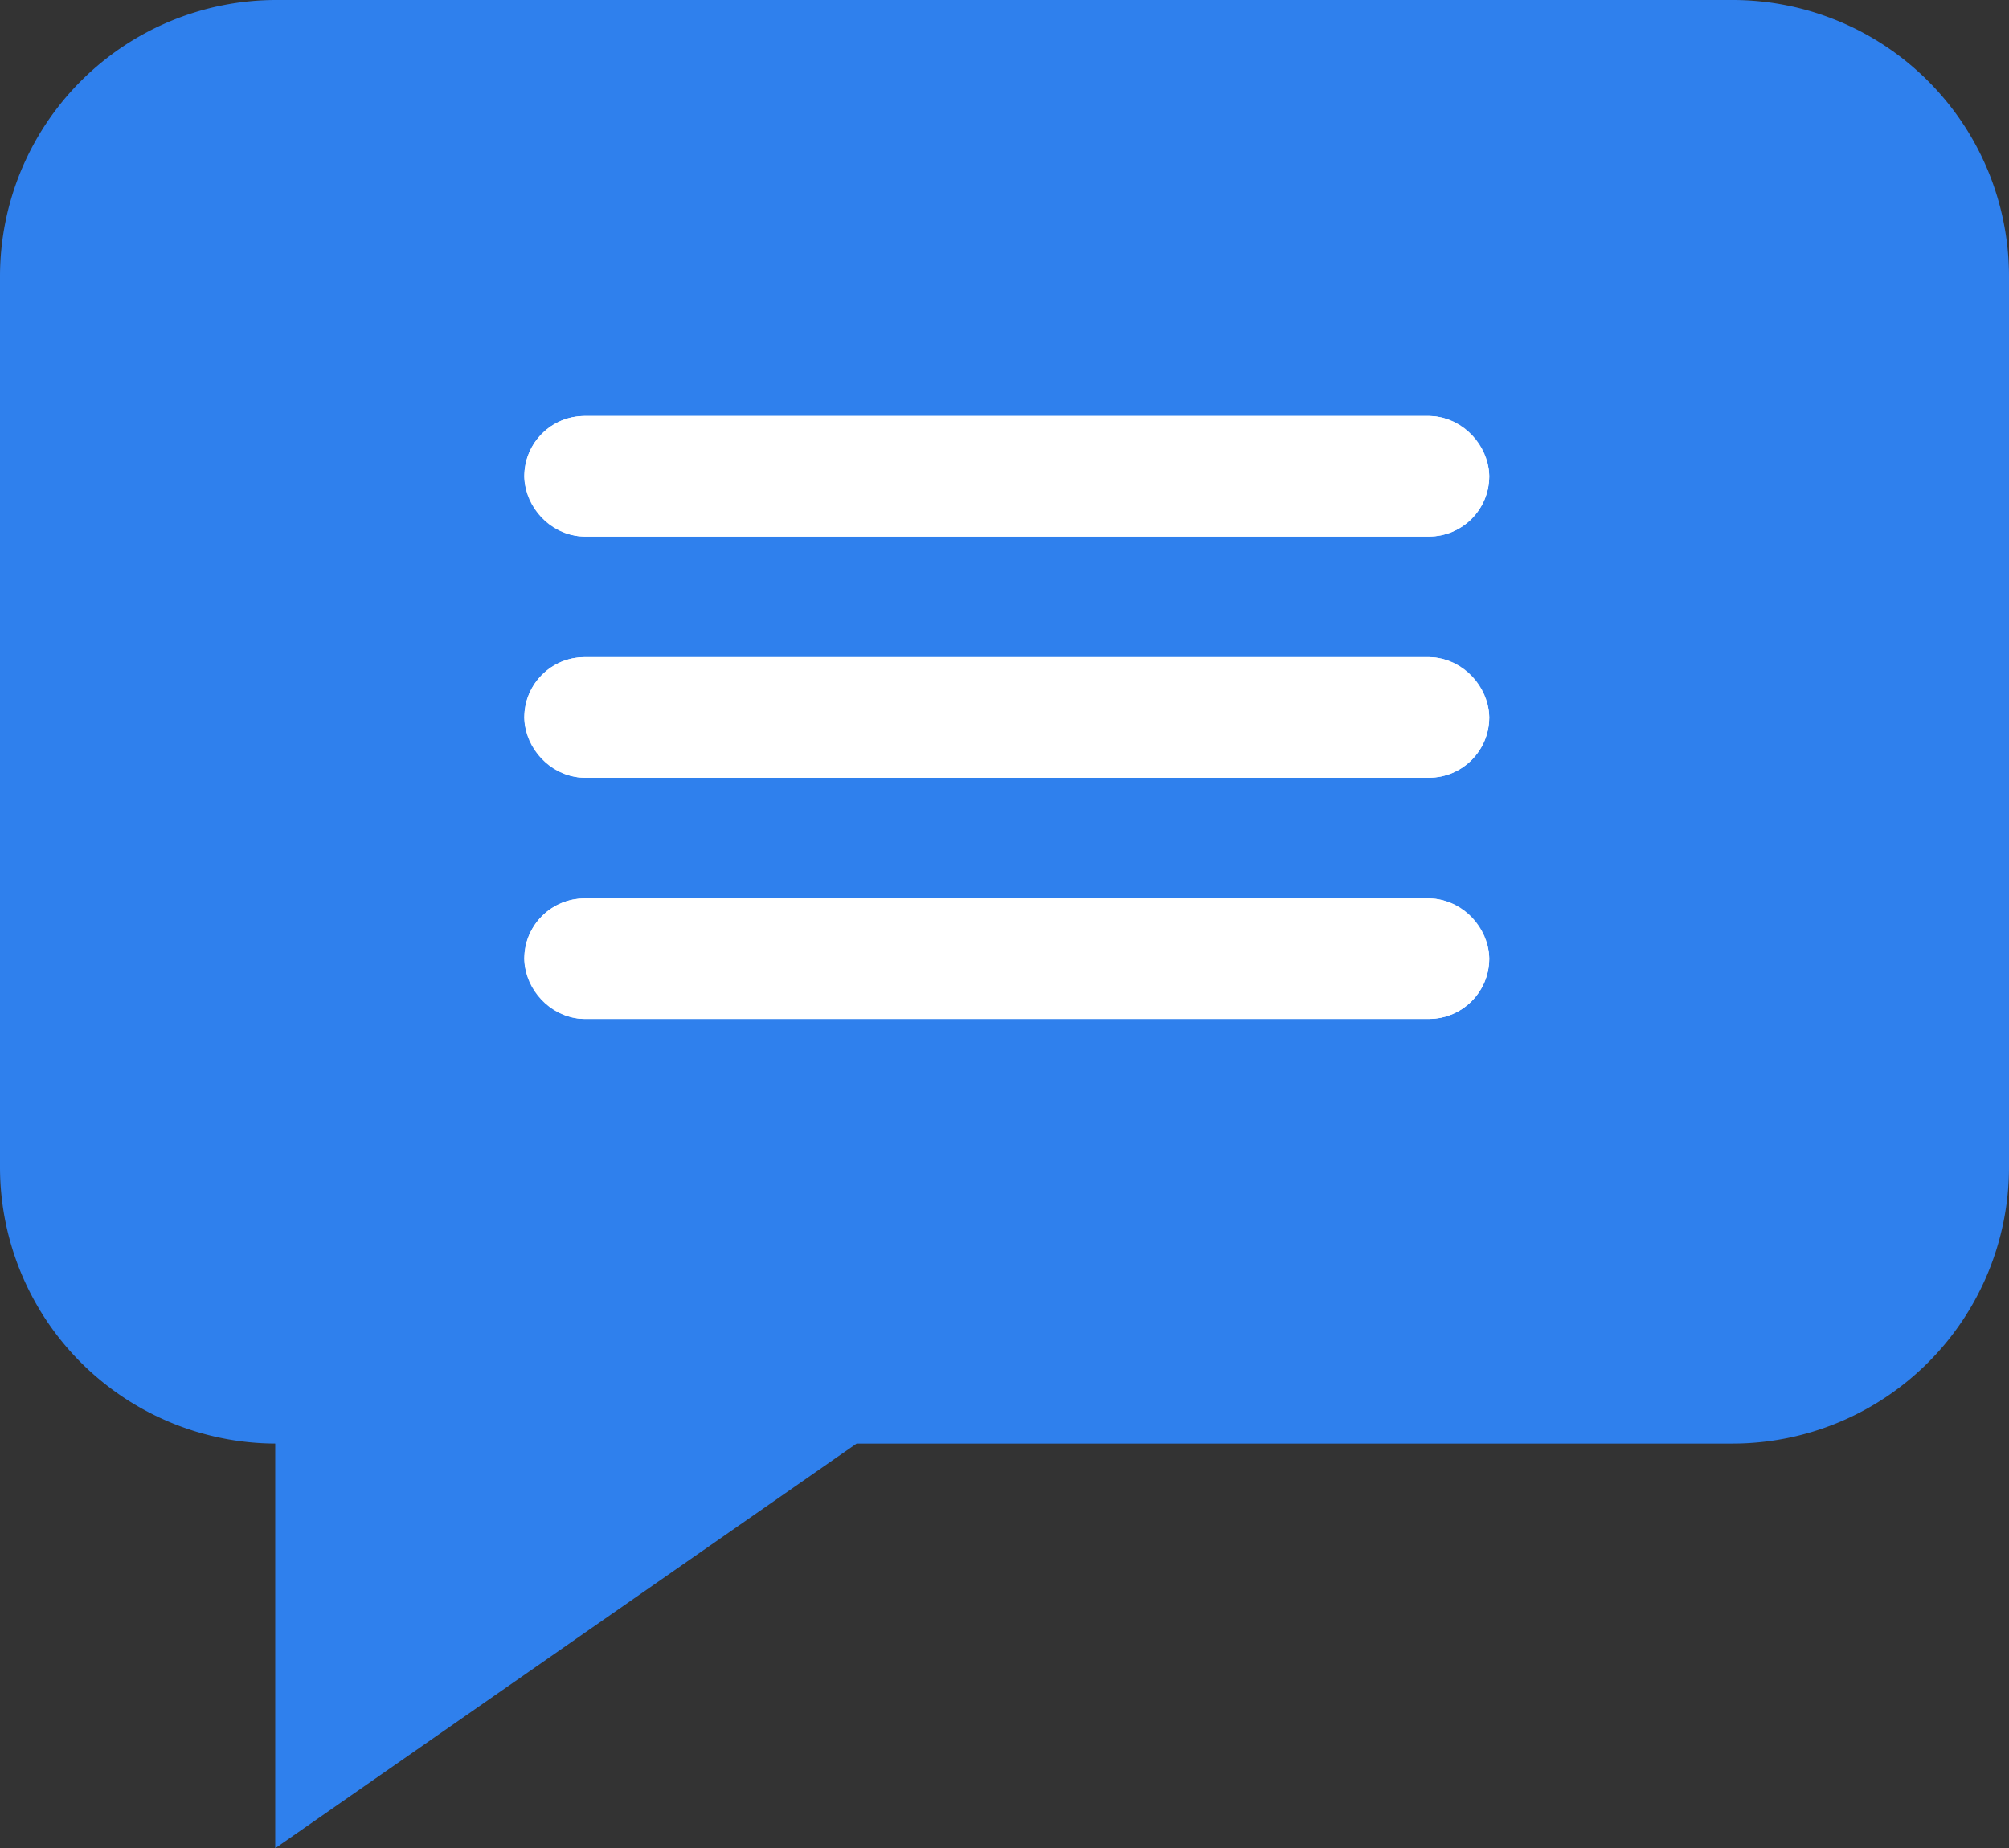 <svg xmlns="http://www.w3.org/2000/svg" width="27.205" height="25.029" viewBox="0 0 27.205 25.029">
  <rect x="0" y="0" width="27.205" height="25.029" fill="#333333" stroke="none"/>
  <g id="Group_657" data-name="Group 657" transform="translate(0 0)">
    <path id="Path_9" data-name="Path 9" d="M23.465-1.332H3.74A3.744,3.744,0,0,0,0,2.408V14.479a3.744,3.744,0,0,0,3.727,3.74V23.7L11.6,18.219H23.465a3.744,3.744,0,0,0,3.74-3.74V2.408A3.744,3.744,0,0,0,23.465-1.332Z" transform="translate(0 1.332)" fill="#2f80ed"/>
    <g id="Rectangle_86" data-name="Rectangle 86" transform="translate(7.1 5.634)" fill="#fff" stroke="#fff" stroke-width="1">
      <rect width="13.067" height="1.633" rx="0.817" stroke="none"/>
      <rect x="0.5" y="0.5" width="12.067" height="0.633" rx="0.317" fill="none"/>
    </g>
    <g id="Rectangle_87" data-name="Rectangle 87" transform="translate(7.1 8.9)" fill="#fff" stroke="#fff" stroke-width="1">
      <rect width="13.067" height="1.633" rx="0.817" stroke="none"/>
      <rect x="0.5" y="0.5" width="12.067" height="0.633" rx="0.317" fill="none"/>
    </g>
    <g id="Rectangle_88" data-name="Rectangle 88" transform="translate(7.1 12.167)" fill="#fff" stroke="#fff" stroke-width="1">
      <rect width="13.067" height="1.633" rx="0.817" stroke="none"/>
      <rect x="0.5" y="0.5" width="12.067" height="0.633" rx="0.317" fill="none"/>
    </g>
  </g>
</svg>
